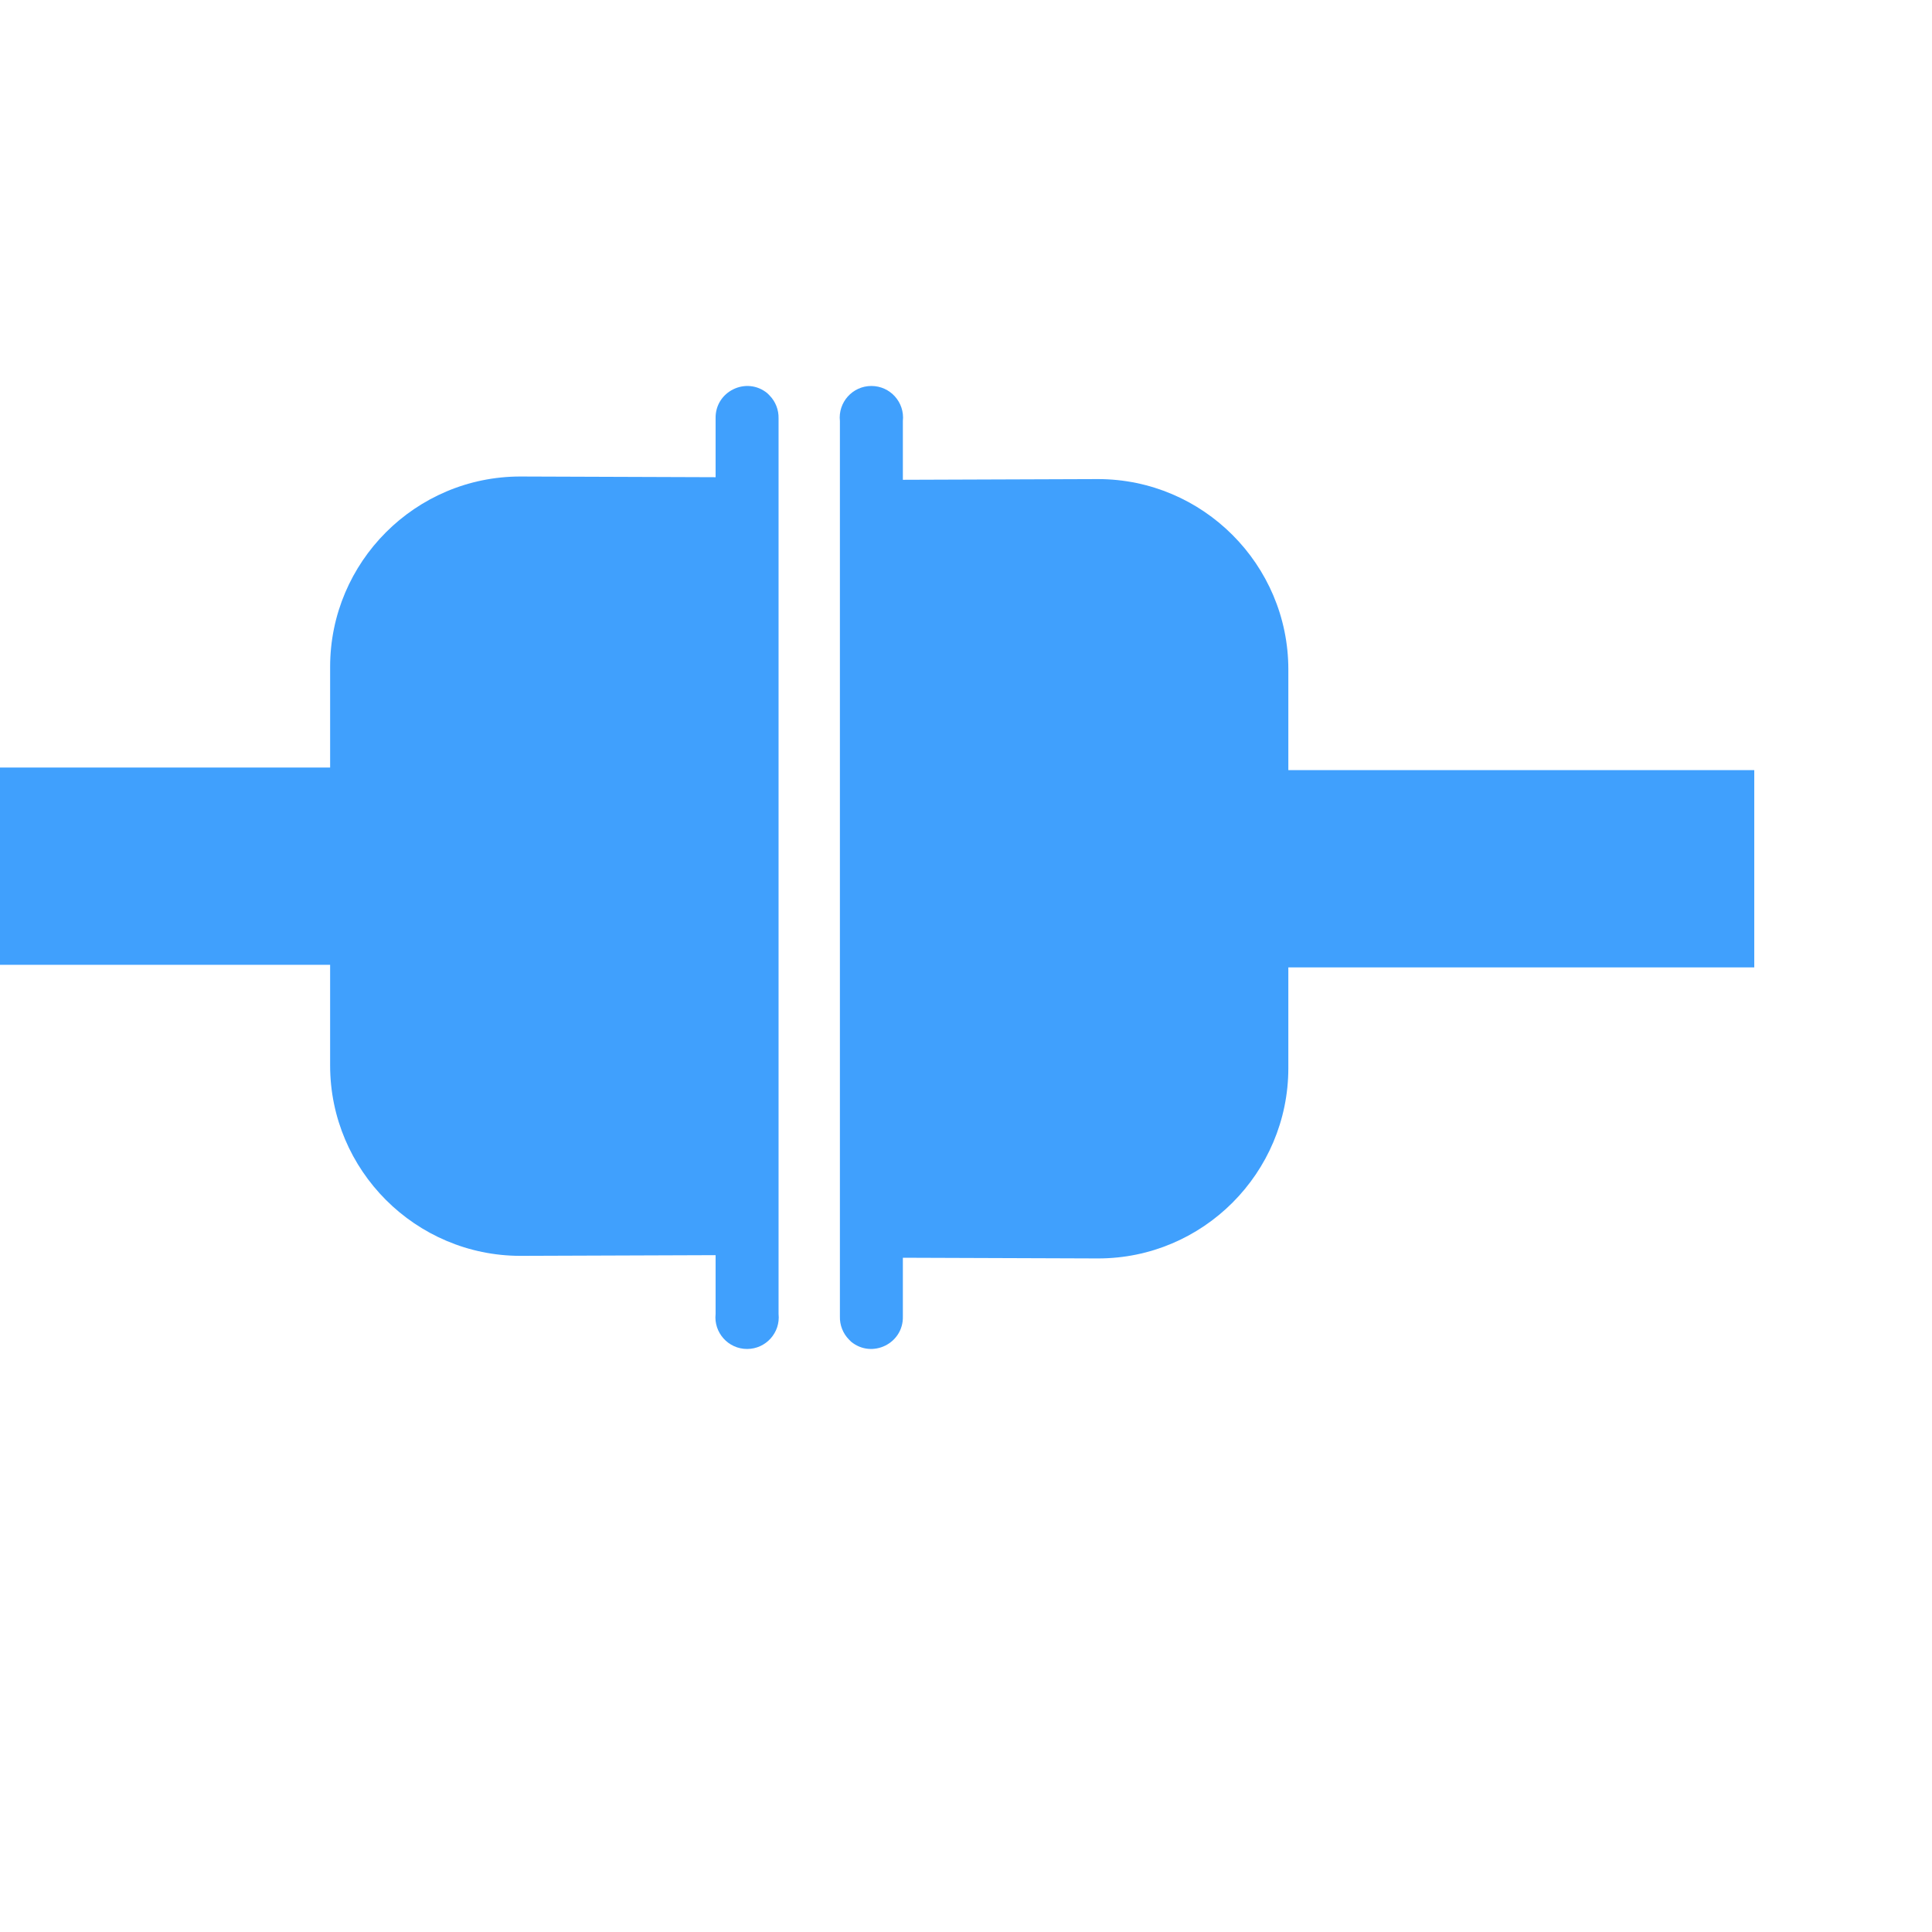 <?xml version="1.0" encoding="UTF-8" standalone="no"?>
<svg
   xmlns:dc="http://purl.org/dc/elements/1.1/"
   xmlns:cc="http://creativecommons.org/ns#"
   xmlns:rdf="http://www.w3.org/1999/02/22-rdf-syntax-ns#"
   xmlns:svg="http://www.w3.org/2000/svg"
   xmlns="http://www.w3.org/2000/svg"
   xmlns:sodipodi="http://sodipodi.sourceforge.net/DTD/sodipodi-0.dtd"
   xmlns:inkscape="http://www.inkscape.org/namespaces/inkscape"
   version="1.1"
   width="24"
   height="24"
   viewBox="0 0 24 24"
   id="svg2"
   inkscape:version="0.92.1 r15371"
   sodipodi:docname="nm-device-wired.svg">
  <defs
     id="defs8">
    <filter
       style="color-interpolation-filters:sRGB"
       id="filter7554">
      <feBlend
         mode="darken"
         in2="BackgroundImage"
         id="feBlend7556" />
    </filter>
    <linearGradient
       id="linearGradient3257">
      <stop
         id="stop3259"
         style="stop-color:#a50000;stop-opacity:1"
         offset="0" />
      <stop
         id="stop3261"
         style="stop-color:#e73800;stop-opacity:1"
         offset="1" />
    </linearGradient>
    <clipPath
       id="clipPath4210"
       clipPathUnits="userSpaceOnUse">
      <rect
         style="opacity:1;fill:#0000ff;fill-opacity:0.514;stroke:none;stroke-opacity:1"
         id="rect4212"
         width="34"
         height="34"
         x="-7"
         y="1024.362" />
    </clipPath>
    <clipPath
       id="clipPath4160"
       clipPathUnits="userSpaceOnUse">
      <rect
         y="1028.362"
         x="-6"
         height="32"
         width="32"
         id="rect4162"
         style="opacity:1;fill:#aade87;fill-opacity:0.472;stroke:none;stroke-opacity:1" />
    </clipPath>
  </defs>
  <sodipodi:namedview
     pagecolor="#ffffff"
     bordercolor="#666666"
     borderopacity="1"
     objecttolerance="10"
     gridtolerance="10"
     guidetolerance="10"
     inkscape:pageopacity="0"
     inkscape:pageshadow="2"
     inkscape:window-width="1916"
     inkscape:window-height="1037"
     id="namedview6"
     showgrid="false"
     inkscape:zoom="14.552084"
     inkscape:cx="12.75177"
     inkscape:cy="15.489956"
     inkscape:current-layer="svg2"
     inkscape:window-x="1920"
     inkscape:window-y="41"
     inkscape:window-maximized="0" />
  <g
     id="g3-9"
     transform="matrix(0.011,0,0,0.011,-3.325,13.433)"
     style="fill:#ffffff;fill-opacity:1">
    <g
       id="g5-4"
       style="fill:#ffffff;fill-opacity:1" />
  </g>
  <g
     style="font-style:normal;font-weight:normal;font-size:11.597px;line-height:125%;font-family:sans-serif;letter-spacing:0px;word-spacing:0px;fill:#ffffff;fill-opacity:1;stroke:none;stroke-width:1px;stroke-linecap:butt;stroke-linejoin:miter;stroke-opacity:1"
     id="text4361"
     transform="matrix(0.701,0,0,0.701,1.429,11.579)" />
  <g
     transform="matrix(0.017,0,0,0.017,-58.9,-168.41)"
     id="g4505">
    <path
       style="fill:#40a0fd;fill-opacity:1"
       sodipodi:nodetypes="cccccccccccccsccccc"
       id="path4-6-7-8-0"
       d="m 4025.447,10193.832 c -15.291,-12.578 -38.289,-1.389 -37.83,18.405 l 10e-5,42.942 -142.626,-0.512 c -76.657,-0.03 -139.016,62.392 -139.049,139.049 v 73.614 h -340.467 v 144.161 h 340.464 v 73.614 c 0.049,76.608 62.441,139 139.049,139.049 l 142.629,-0.511 -5e-4,42.942 c -1.47,13.678 9.249,25.61 23.006,25.61 13.757,0 24.474,-11.933 23.004,-25.612 l 1e-4,-654.348 c 0.172,-6.292 -2.227,-12.384 -6.645,-16.868 -0.491,-0.534 -1.004,-1.047 -1.538,-1.538 z"
       inkscape:connector-curvature="0" />
    <path
       style="fill:#40a0fd;fill-opacity:1"
       sodipodi:nodetypes="cccccccccccccsccccc"
       id="path4-6-7-8-0-3"
       d="m 4086.622,10886.879 c 15.291,12.578 38.289,1.389 37.83,-18.405 v -42.942 l 142.626,0.512 c 76.657,0.03 139.016,-62.392 139.049,-139.049 v -73.614 h 340.467 v -144.161 h -340.463 v -73.614 c -0.05,-76.608 -62.441,-139 -139.049,-139.049 l -142.629,0.511 v -42.942 c 1.469,-13.678 -9.249,-25.61 -23.006,-25.61 -13.757,0 -24.475,11.933 -23.004,25.612 v 654.348 c -0.172,6.292 2.227,12.384 6.645,16.868 0.492,0.534 1.005,1.047 1.538,1.538 z"
       inkscape:connector-curvature="0" />
  </g>
</svg>
